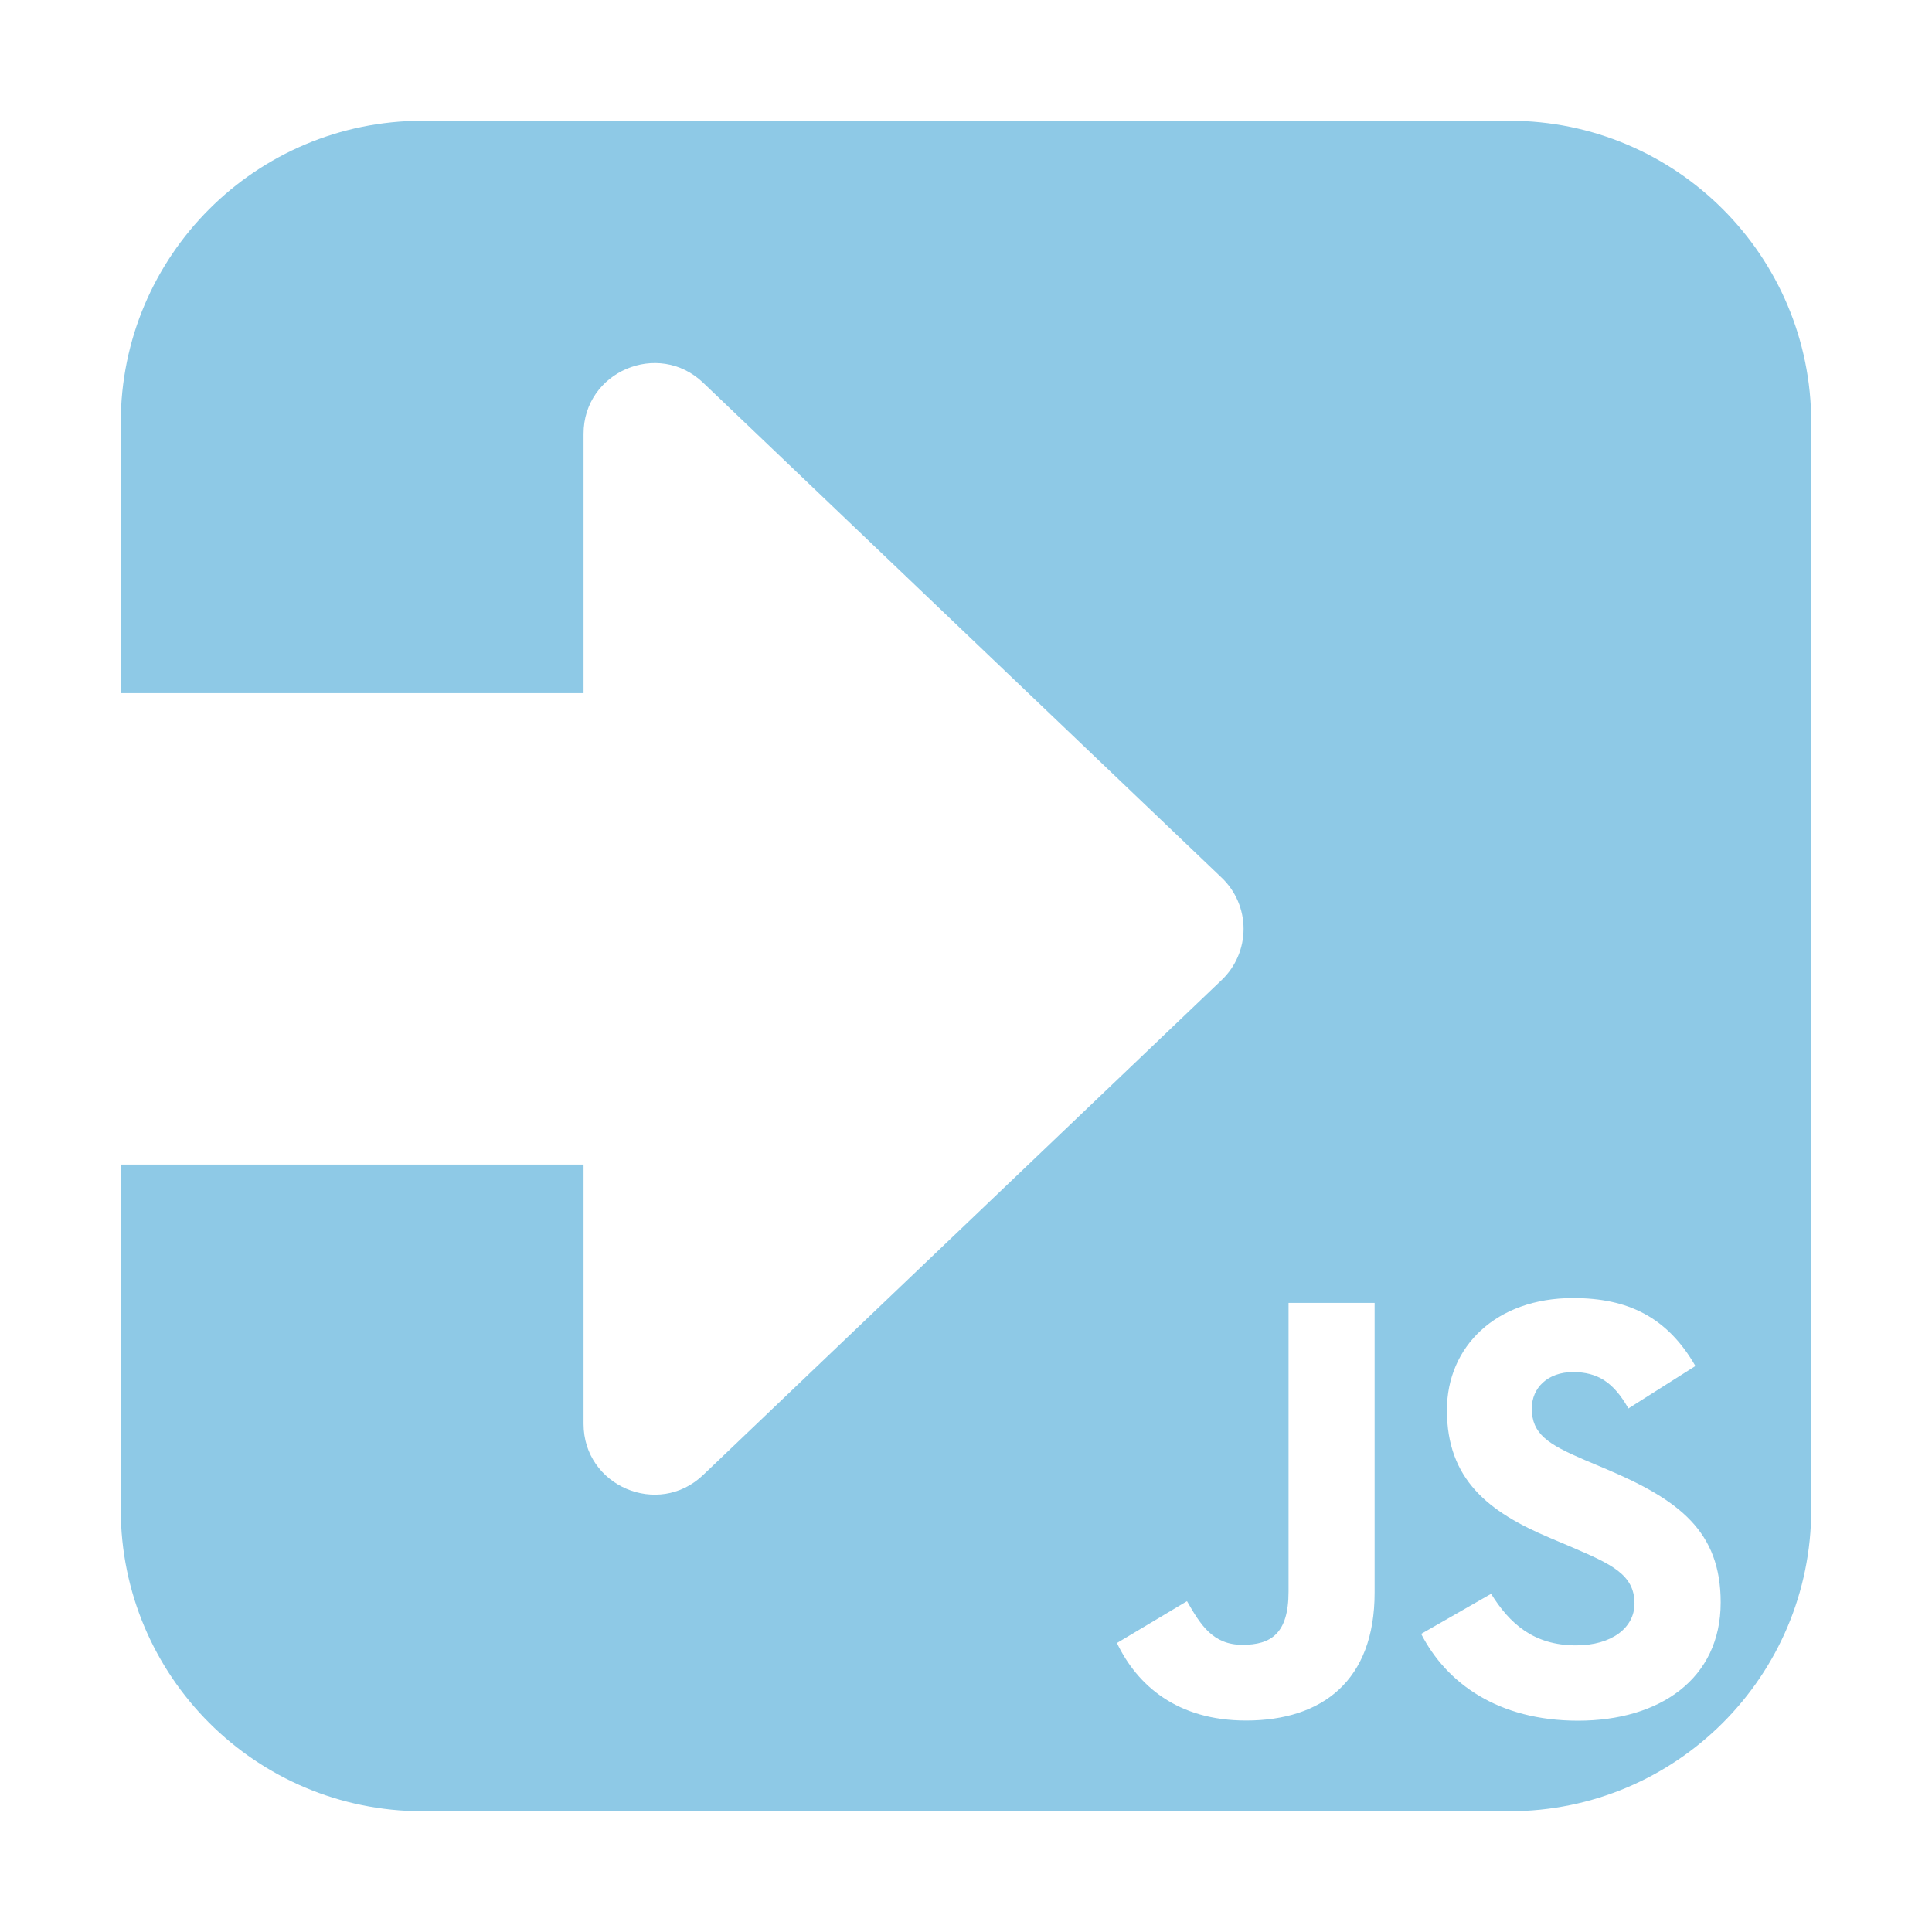 <svg width="64" height="64" viewBox="0 0 64 64" fill="none" xmlns="http://www.w3.org/2000/svg">
<path fill-rule="evenodd" clip-rule="evenodd" d="M50 4H14C8.477 4 4 8.477 4 14V22.961H19.331V14.371C19.331 12.313 21.805 11.257 23.292 12.678L40.471 29.077C40.933 29.517 41.195 30.129 41.195 30.77C41.195 31.41 40.933 32.022 40.471 32.463L23.292 48.861C21.805 50.282 19.331 49.226 19.331 47.168V38.578H4V50C4 55.523 8.477 60 14 60H50C55.523 60 60 55.523 60 50V14C60 8.477 55.523 4 50 4ZM49.395 52.797C50.007 53.782 50.802 54.505 52.209 54.505C53.39 54.505 54.145 53.923 54.145 53.118C54.145 52.154 53.369 51.812 52.069 51.252L51.356 50.95C49.298 50.086 47.931 49.003 47.931 46.714C47.931 44.605 49.56 43 52.107 43C53.92 43 55.224 43.622 56.163 45.251L53.943 46.657C53.454 45.792 52.926 45.452 52.107 45.452C51.272 45.452 50.743 45.974 50.743 46.657C50.743 47.5 51.273 47.842 52.496 48.364L53.209 48.665C55.632 49.69 57 50.734 57 53.082C57 55.613 54.983 57 52.275 57C49.626 57 47.915 55.756 47.078 54.125L49.395 52.797ZM39.321 53.041C39.769 53.825 40.177 54.487 41.157 54.487C42.094 54.487 42.685 54.126 42.685 52.721V43.16H45.536V52.758C45.536 55.67 43.805 56.995 41.278 56.995C38.995 56.995 37.672 55.83 37 54.427L39.321 53.041Z" fill="#8EC9E6"/>
</svg>
